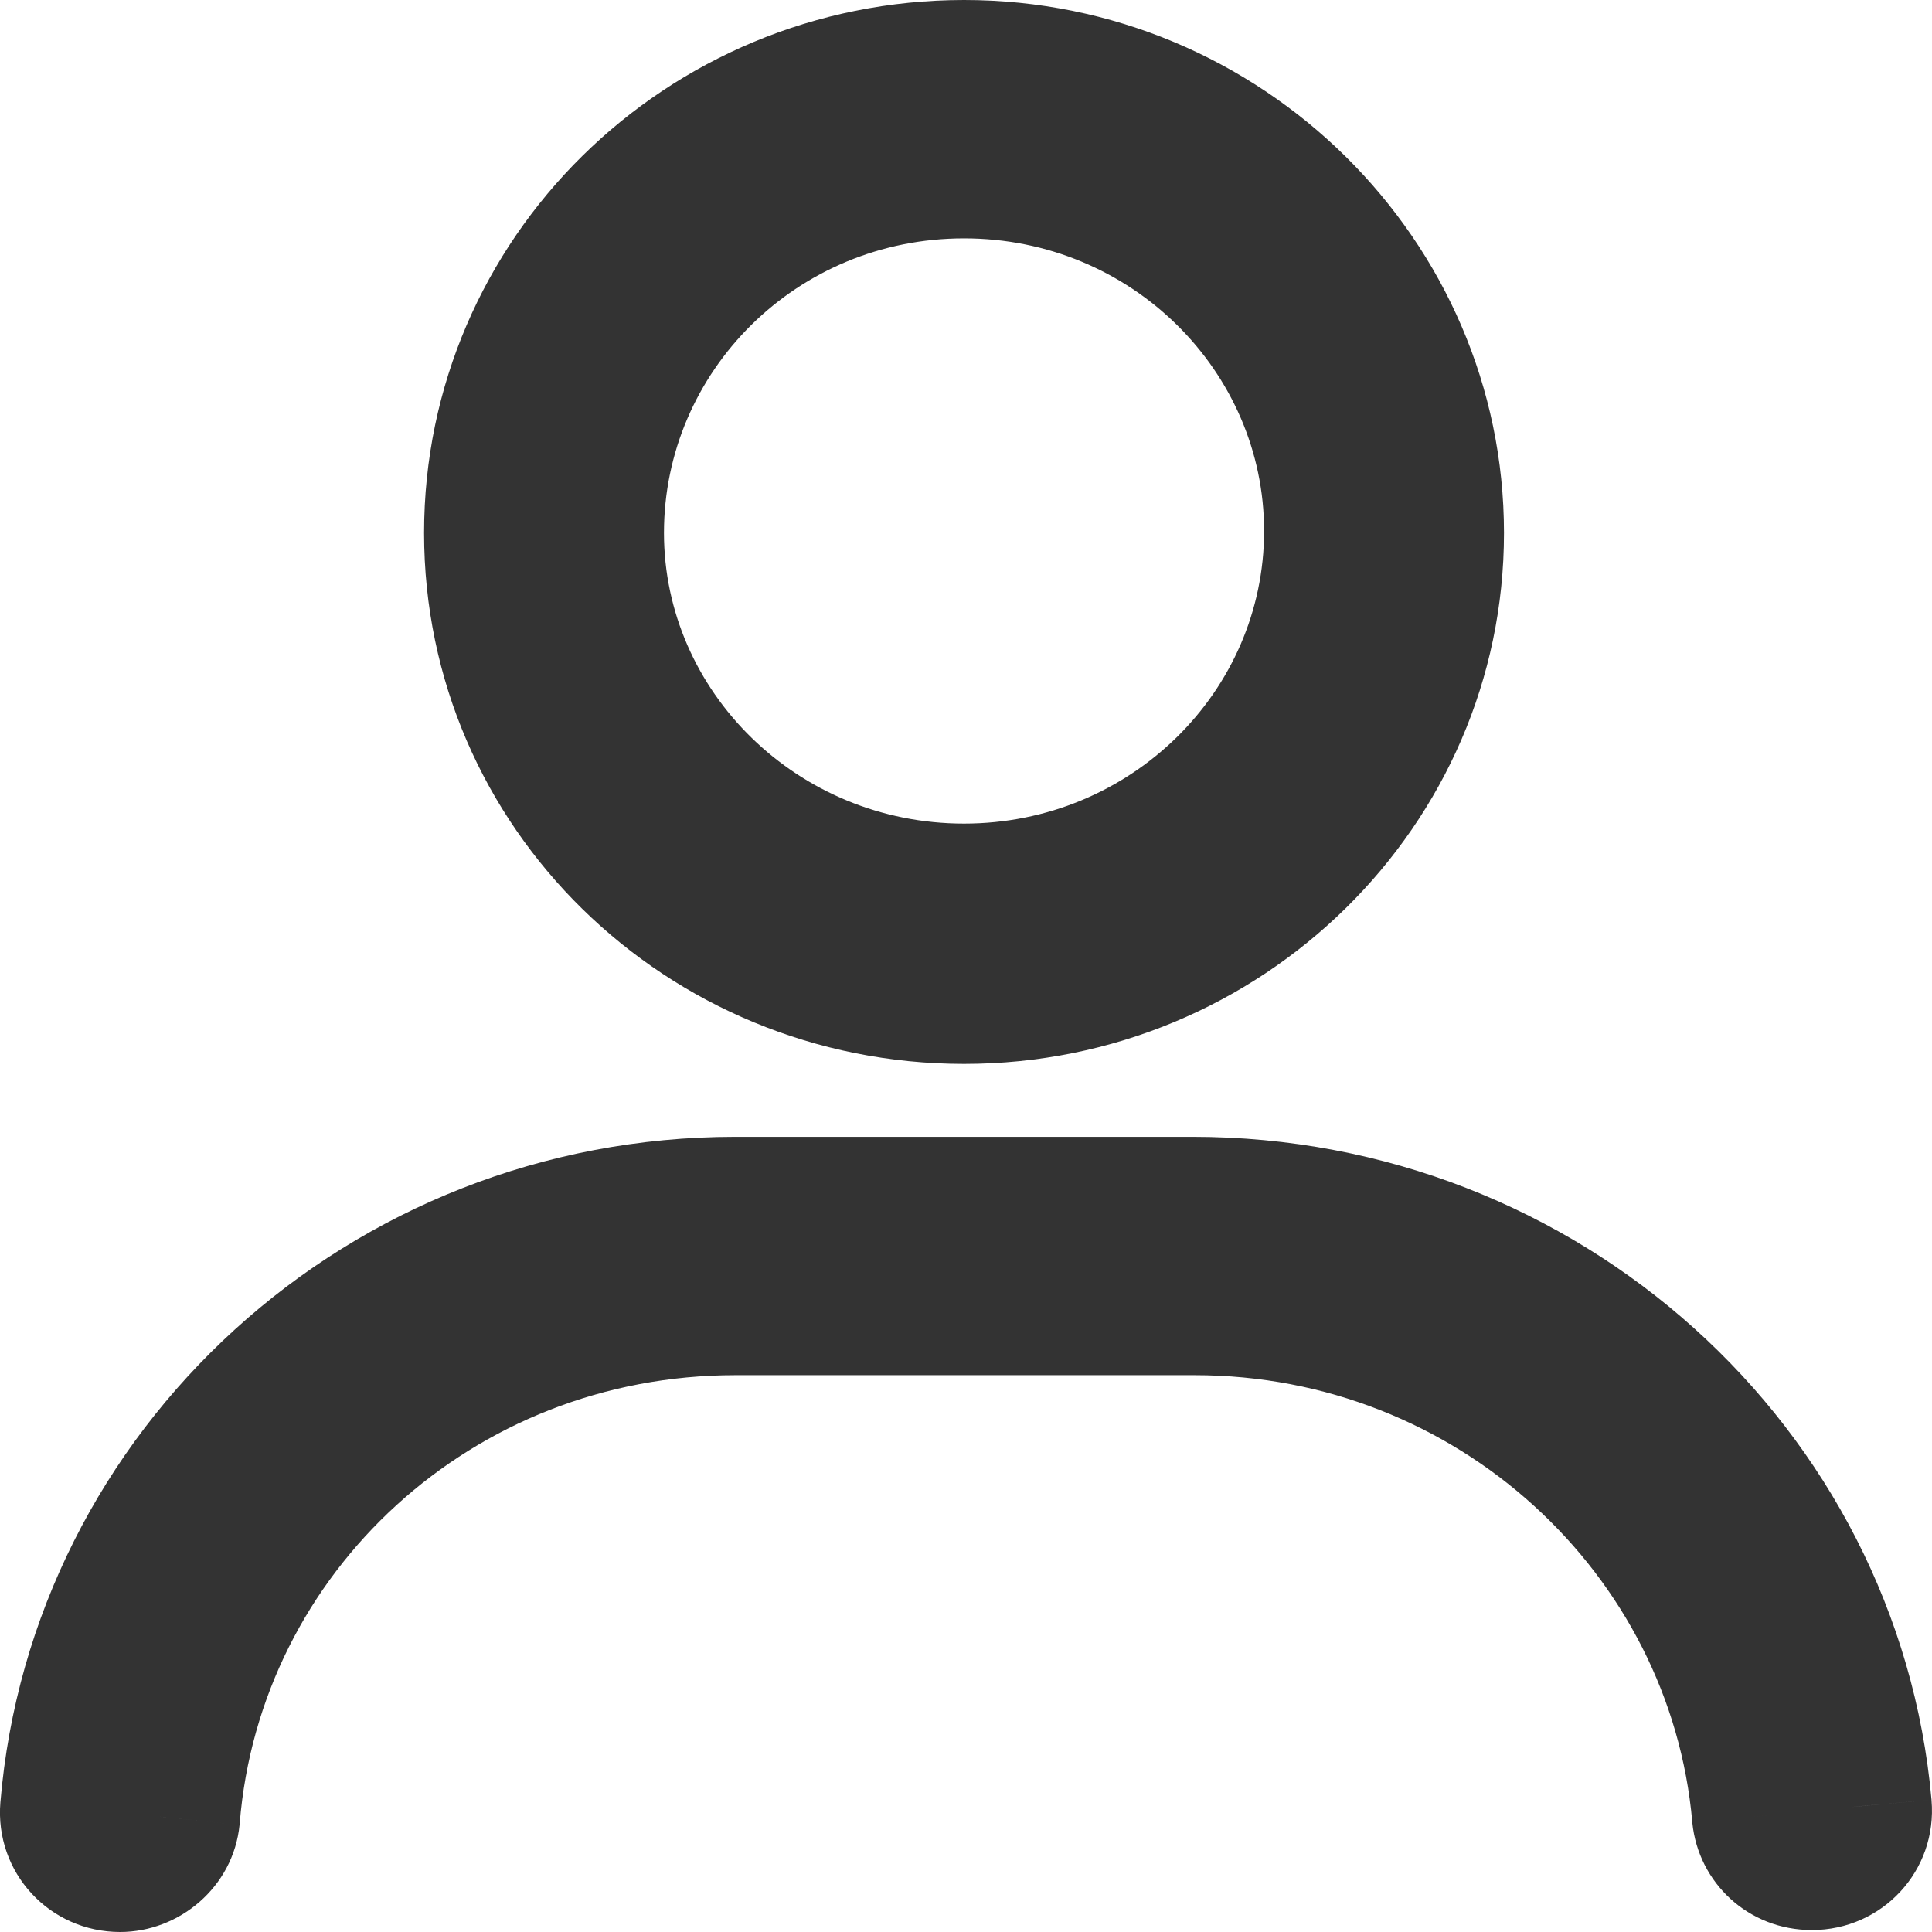 <svg width="24" height="24" viewBox="0 0 24 24" fill="none" xmlns="http://www.w3.org/2000/svg">
<mask id="path-1-outside-1_4890_106195" maskUnits="userSpaceOnUse" x="0" y="0" width="25" height="24" fill="#333333">
<rect fill="#333333" width="25" height="24"/>
<path d="M14.817 15.122H9.134C4.848 15.122 1.345 18.365 1.002 22.472C0.977 22.76 1.198 23 1.492 23C1.737 23 1.957 22.808 1.982 22.568C2.276 18.917 5.362 16.083 9.134 16.083H14.841C18.613 16.083 21.7 18.941 22.018 22.544C22.043 22.784 22.239 22.976 22.508 22.976C22.802 22.976 23.023 22.736 22.998 22.448C22.631 18.341 19.104 15.122 14.817 15.122H14.817ZM11.976 12.216C15.135 12.216 17.683 9.694 17.683 6.62C17.683 3.546 15.135 1 11.976 1C8.816 1 6.268 3.522 6.268 6.62C6.268 9.718 8.816 12.216 11.976 12.216ZM11.976 1.961C14.597 1.961 16.703 4.05 16.703 6.596C16.703 9.166 14.572 11.231 11.976 11.231C9.379 11.232 7.248 9.166 7.248 6.62C7.248 4.05 9.354 1.961 11.976 1.961Z"/>
</mask>
<path d="M14.817 15.122H9.134C4.848 15.122 1.345 18.365 1.002 22.472C0.977 22.76 1.198 23 1.492 23C1.737 23 1.957 22.808 1.982 22.568C2.276 18.917 5.362 16.083 9.134 16.083H14.841C18.613 16.083 21.7 18.941 22.018 22.544C22.043 22.784 22.239 22.976 22.508 22.976C22.802 22.976 23.023 22.736 22.998 22.448C22.631 18.341 19.104 15.122 14.817 15.122H14.817ZM11.976 12.216C15.135 12.216 17.683 9.694 17.683 6.62C17.683 3.546 15.135 1 11.976 1C8.816 1 6.268 3.522 6.268 6.62C6.268 9.718 8.816 12.216 11.976 12.216ZM11.976 1.961C14.597 1.961 16.703 4.05 16.703 6.596C16.703 9.166 14.572 11.231 11.976 11.231C9.379 11.232 7.248 9.166 7.248 6.62C7.248 4.05 9.354 1.961 11.976 1.961Z" fill="#333333"/>
<path d="M1.002 22.472L1.998 22.556L1.998 22.555L1.002 22.472ZM1.982 22.568L2.976 22.669L2.977 22.659L2.978 22.648L1.982 22.568ZM22.018 22.544L21.022 22.632L21.023 22.645L22.018 22.544ZM22.998 22.448L23.994 22.362L23.994 22.358L22.998 22.448ZM11.976 11.231V10.231H11.976L11.976 11.231ZM14.817 14.122H9.134V16.122H14.817V14.122ZM9.134 14.122C4.337 14.122 0.392 17.754 0.005 22.388L1.998 22.555C2.297 18.976 5.358 16.122 9.134 16.122V14.122ZM0.005 22.387C-0.069 23.264 0.618 24 1.492 24V22C1.778 22 2.024 22.255 1.998 22.556L0.005 22.387ZM1.492 24C2.225 24 2.898 23.444 2.976 22.669L0.987 22.467C1.003 22.309 1.079 22.193 1.159 22.123C1.239 22.053 1.353 22 1.492 22V24ZM2.978 22.648C3.23 19.529 5.871 17.083 9.134 17.083V15.083C4.853 15.083 1.322 18.305 0.985 22.488L2.978 22.648ZM9.134 17.083H14.841V15.083H9.134V17.083ZM14.841 17.083C18.103 17.083 20.75 19.553 21.022 22.632L23.015 22.456C22.65 18.33 19.124 15.083 14.841 15.083V17.083ZM21.023 22.645C21.099 23.389 21.719 23.976 22.508 23.976V21.976C22.619 21.976 22.744 22.018 22.845 22.11C22.942 22.2 23.001 22.319 23.013 22.443L21.023 22.645ZM22.508 23.976C23.381 23.976 24.07 23.241 23.994 22.362L22.002 22.533C21.976 22.231 22.223 21.976 22.508 21.976V23.976ZM23.994 22.358C23.58 17.722 19.607 14.122 14.817 14.122V16.122C18.6 16.122 21.682 18.959 22.002 22.537L23.994 22.358ZM14.817 16.122H14.817V14.122H14.817V16.122ZM11.976 13.216C15.672 13.216 18.683 10.262 18.683 6.62H16.683C16.683 9.126 14.599 11.216 11.976 11.216V13.216ZM18.683 6.62C18.683 2.983 15.677 0 11.976 0V2C14.593 2 16.683 4.108 16.683 6.62H18.683ZM11.976 0C8.277 0 5.268 2.957 5.268 6.62H7.268C7.268 4.087 9.355 2 11.976 2V0ZM5.268 6.62C5.268 10.289 8.282 13.216 11.976 13.216V11.216C9.349 11.216 7.268 9.148 7.268 6.62H5.268ZM11.976 2.961C14.059 2.961 15.703 4.618 15.703 6.596H17.703C17.703 3.483 15.134 0.961 11.976 0.961V2.961ZM15.703 6.596C15.703 8.592 14.042 10.231 11.976 10.231V12.231C15.102 12.231 17.703 9.74 17.703 6.596H15.703ZM11.976 10.231C9.906 10.232 8.248 8.589 8.248 6.62H6.248C6.248 9.743 8.852 12.232 11.976 12.231L11.976 10.231ZM8.248 6.62C8.248 4.614 9.895 2.961 11.976 2.961V0.961C8.814 0.961 6.248 3.486 6.248 6.62H8.248Z" fill="#333333"/>
</svg>

